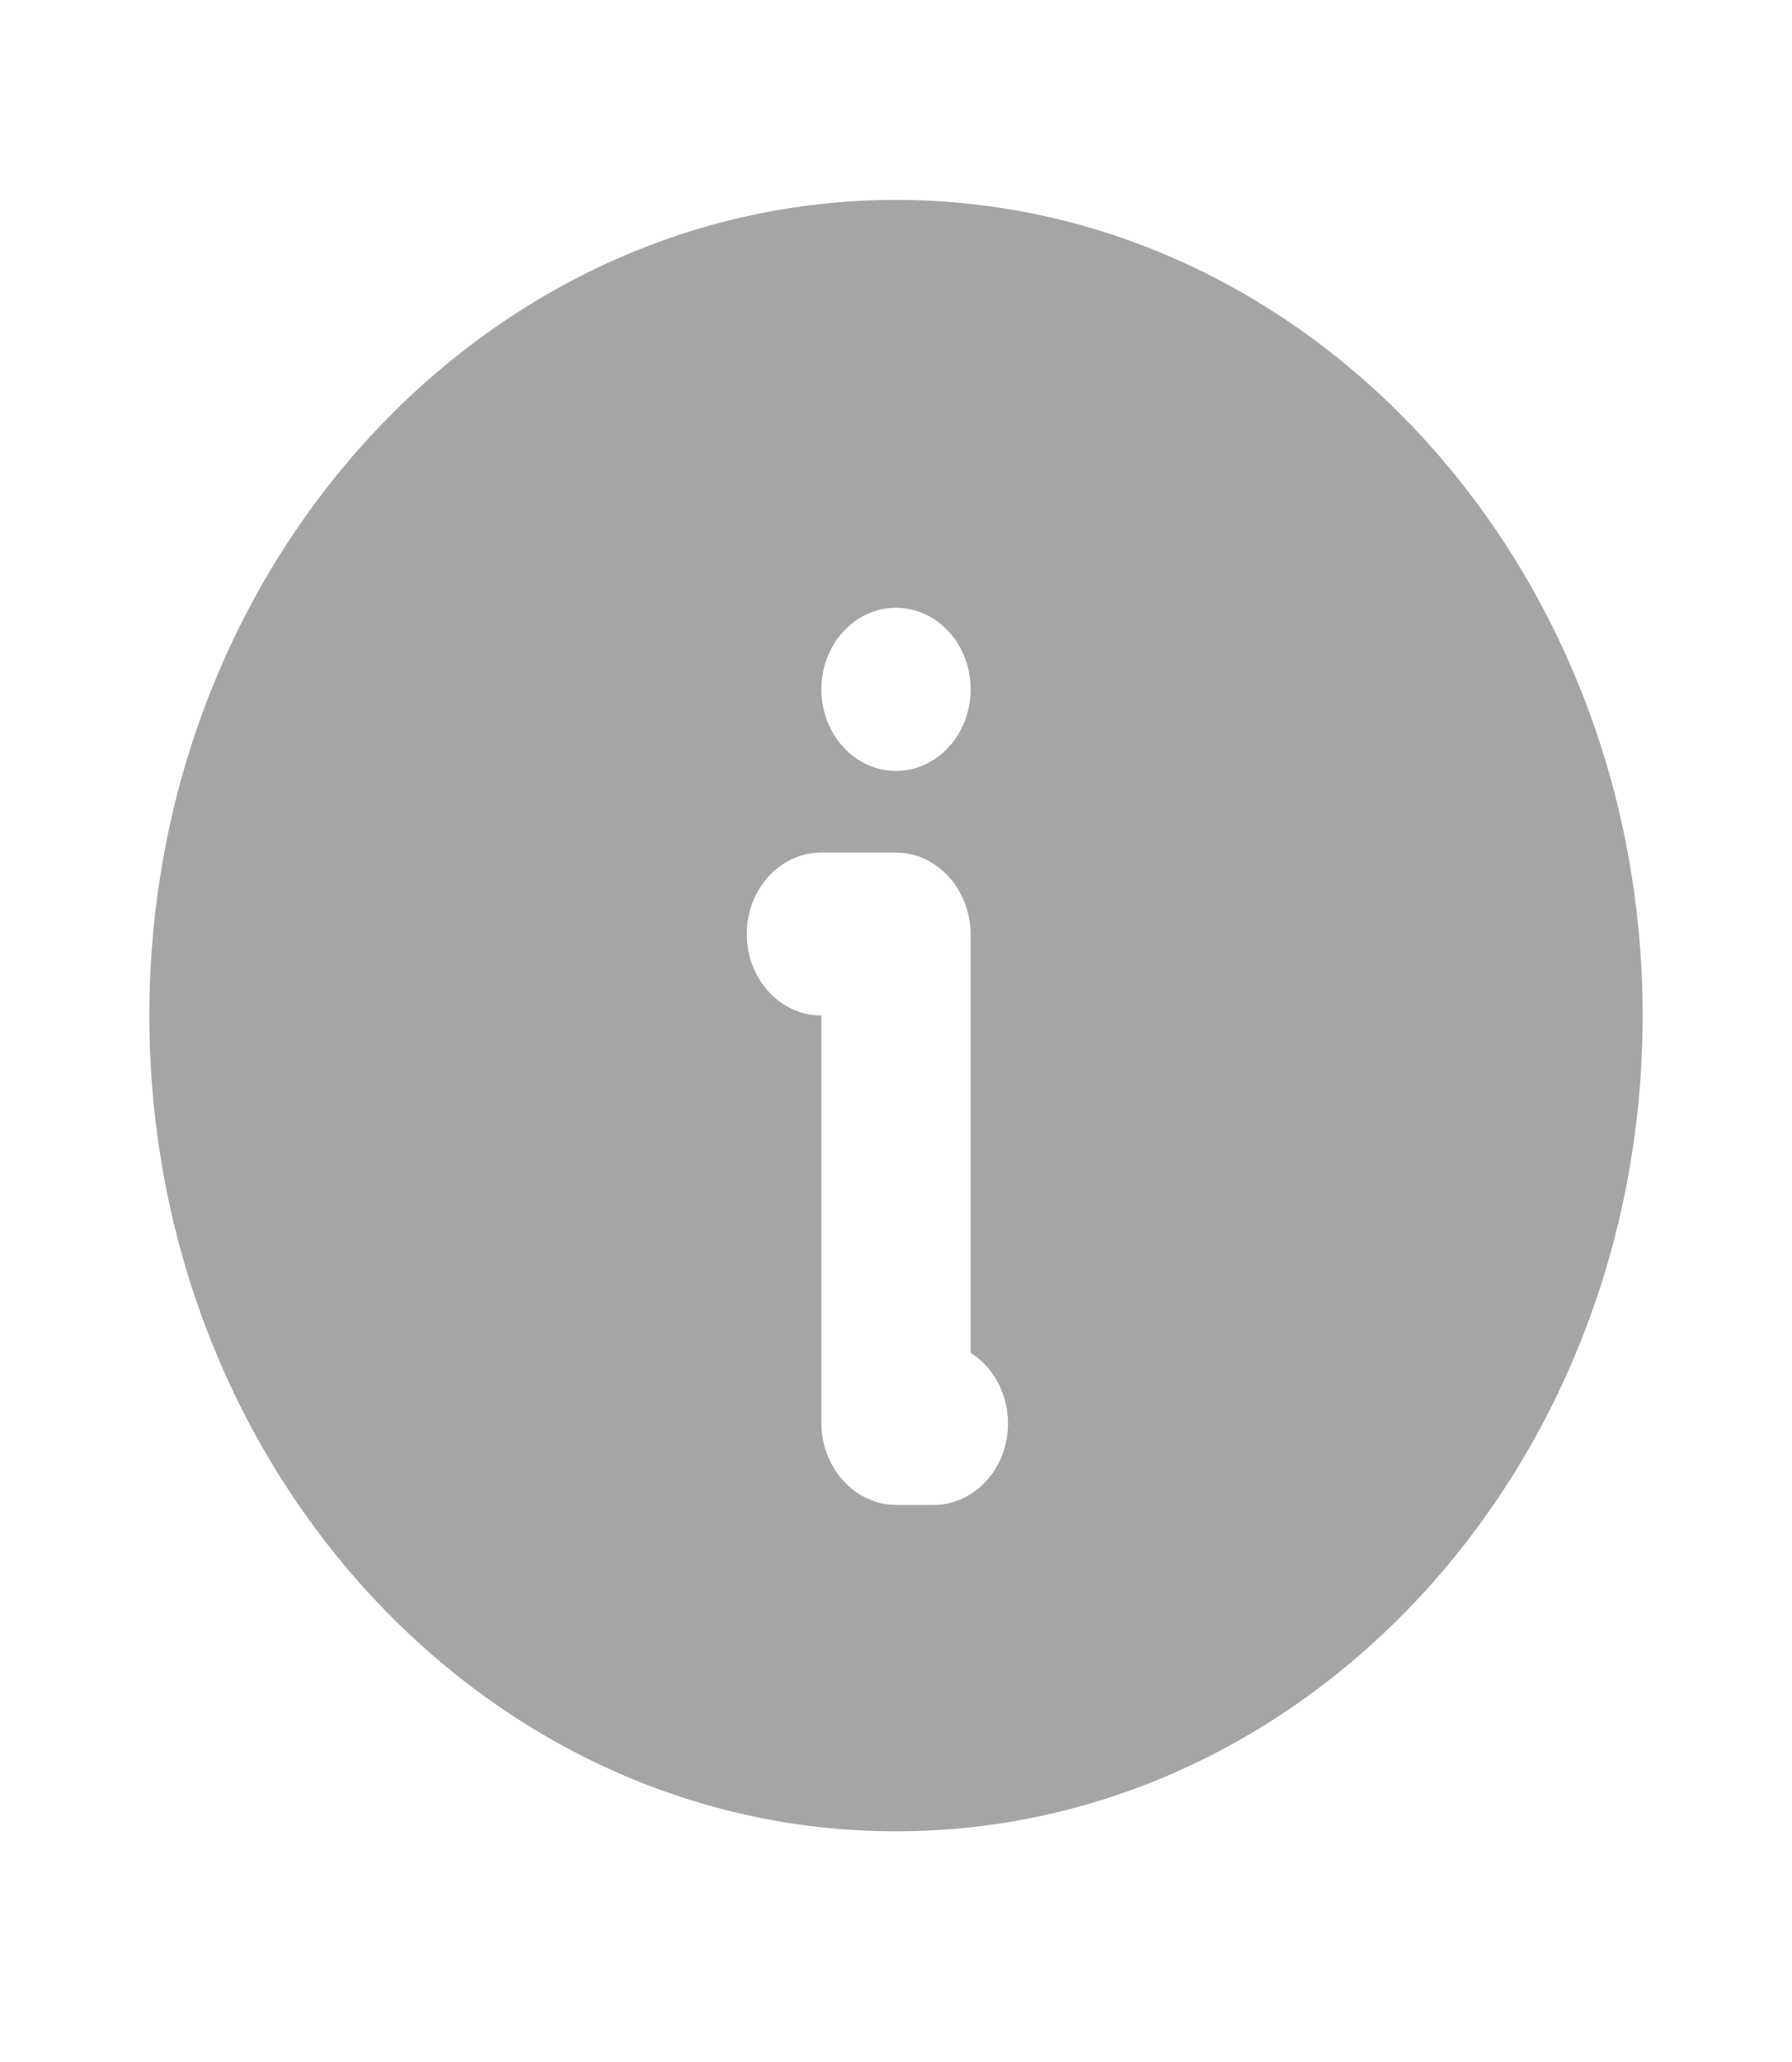 <svg width="20" height="23" viewBox="0 0 20 23" fill="none" xmlns="http://www.w3.org/2000/svg">
<g id="Info" clip-path="url(#clip0_506_7139)">
<g id="Group">
<path id="Vector" d="M10 2.23C14.602 2.23 18.333 6.303 18.333 11.328C18.333 16.353 14.602 20.427 10 20.427C5.398 20.427 1.667 16.353 1.667 11.328C1.667 6.303 5.398 2.23 10 2.23ZM9.992 9.509H9.167C8.954 9.509 8.75 9.598 8.596 9.757C8.441 9.916 8.348 10.134 8.336 10.365C8.323 10.597 8.392 10.825 8.529 11.002C8.665 11.18 8.858 11.294 9.069 11.322L9.167 11.328V15.868C9.167 16.341 9.495 16.733 9.917 16.782L10.008 16.787H10.417C10.592 16.787 10.763 16.727 10.905 16.615C11.047 16.503 11.153 16.345 11.208 16.163C11.263 15.981 11.264 15.785 11.211 15.603C11.158 15.421 11.054 15.261 10.913 15.147L10.833 15.089V10.428C10.833 9.954 10.505 9.563 10.083 9.514L9.992 9.509ZM10 6.779C9.779 6.779 9.567 6.875 9.411 7.046C9.254 7.216 9.167 7.448 9.167 7.689C9.167 7.93 9.254 8.162 9.411 8.332C9.567 8.503 9.779 8.599 10 8.599C10.221 8.599 10.433 8.503 10.589 8.332C10.746 8.162 10.833 7.93 10.833 7.689C10.833 7.448 10.746 7.216 10.589 7.046C10.433 6.875 10.221 6.779 10 6.779Z" fill="#A5A5A5"/>
</g>
</g>
<defs>
<clipPath id="clip0_506_7139">
<rect width="20" height="21.836" fill="white" transform="translate(0 0.41)"/>
</clipPath>
</defs>
</svg>

